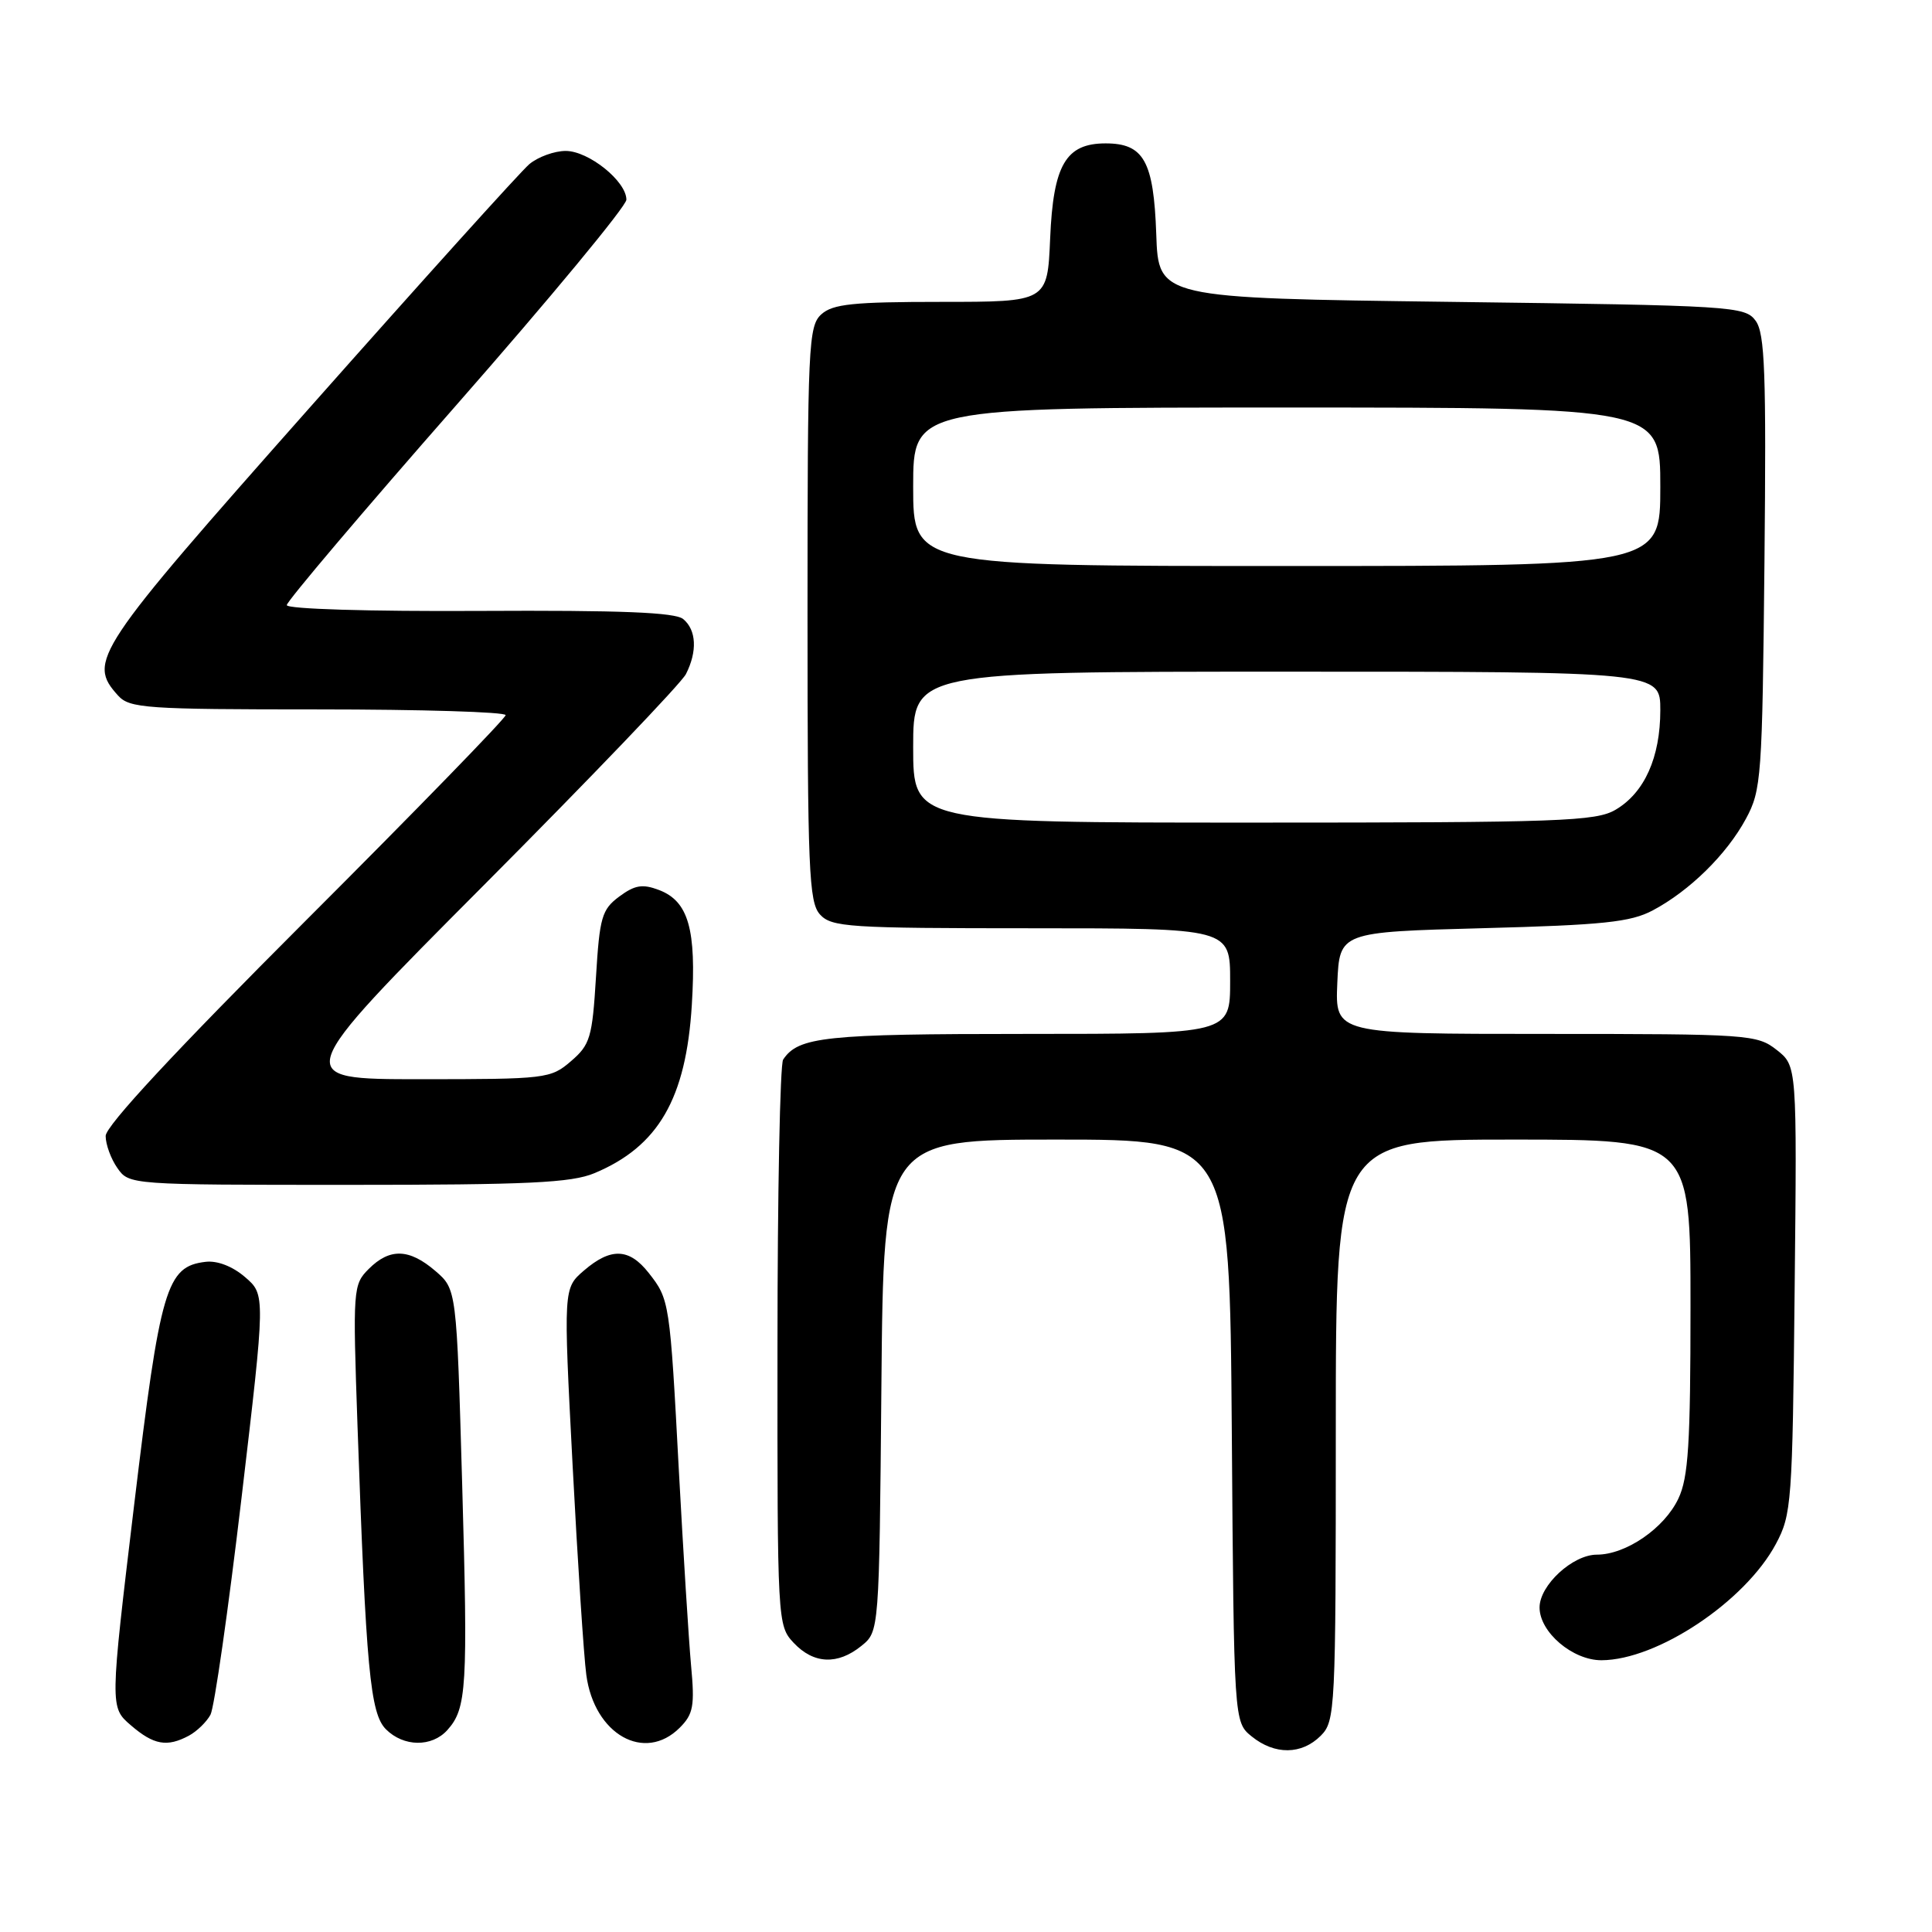 <?xml version="1.0" encoding="UTF-8" standalone="no"?>
<!DOCTYPE svg PUBLIC "-//W3C//DTD SVG 1.1//EN" "http://www.w3.org/Graphics/SVG/1.1/DTD/svg11.dtd" >
<svg xmlns="http://www.w3.org/2000/svg" xmlns:xlink="http://www.w3.org/1999/xlink" version="1.1" viewBox="0 0 256 256">
 <g >
 <path fill="currentColor"
d=" M 175.00 230.00 C 176.93 228.07 177.00 226.67 177.00 189.50 C 177.00 151.00 177.00 151.00 200.50 151.00 C 224.00 151.00 224.00 151.00 224.00 173.10 C 224.00 191.32 223.72 195.79 222.39 198.58 C 220.53 202.51 215.44 206.00 211.59 206.00 C 208.39 206.00 204.00 210.05 204.00 213.00 C 204.00 216.27 208.38 220.00 212.20 219.99 C 219.59 219.97 231.23 212.21 235.31 204.59 C 237.40 200.69 237.51 199.14 237.80 170.87 C 238.11 141.23 238.11 141.23 235.42 139.12 C 232.83 137.08 231.72 137.00 204.82 137.00 C 176.91 137.00 176.91 137.00 177.20 130.25 C 177.50 123.50 177.50 123.50 196.50 122.99 C 212.43 122.57 216.07 122.19 219.00 120.63 C 223.88 118.04 228.79 113.22 231.34 108.50 C 233.40 104.69 233.51 103.05 233.80 74.50 C 234.05 49.37 233.86 44.18 232.63 42.50 C 231.22 40.58 229.70 40.48 192.33 40.00 C 153.50 39.50 153.50 39.50 153.21 31.03 C 152.87 21.35 151.56 19.00 146.50 19.00 C 141.22 19.00 139.56 21.85 139.15 31.60 C 138.79 40.00 138.79 40.00 124.73 40.00 C 113.04 40.00 110.35 40.28 108.83 41.65 C 107.12 43.20 107.00 45.77 107.00 81.33 C 107.00 115.30 107.18 119.54 108.65 121.17 C 110.18 122.85 112.40 123.00 136.65 123.00 C 163.00 123.00 163.00 123.00 163.00 130.00 C 163.00 137.00 163.00 137.00 135.93 137.00 C 109.30 137.00 105.79 137.37 103.77 140.40 C 103.36 141.00 103.02 158.12 103.02 178.44 C 103.00 214.99 103.02 215.39 105.17 217.69 C 107.82 220.50 110.99 220.64 114.14 218.09 C 116.50 216.18 116.50 216.18 116.79 183.59 C 117.08 151.00 117.08 151.00 140.01 151.00 C 162.93 151.00 162.93 151.00 163.22 189.59 C 163.50 228.18 163.50 228.18 165.86 230.09 C 168.91 232.56 172.48 232.52 175.00 230.00 Z  M 25.04 229.98 C 26.09 229.41 27.37 228.17 27.89 227.21 C 28.40 226.25 30.25 213.34 32.00 198.51 C 35.18 171.55 35.18 171.55 32.47 169.22 C 30.81 167.79 28.78 167.01 27.23 167.20 C 22.05 167.82 21.24 170.57 17.78 199.36 C 14.56 226.22 14.56 226.22 17.34 228.61 C 20.37 231.22 22.13 231.54 25.04 229.98 Z  M 59.27 229.25 C 61.85 226.38 62.01 223.67 61.24 196.66 C 60.50 170.83 60.50 170.83 57.69 168.41 C 54.23 165.44 51.65 165.35 48.86 168.14 C 46.78 170.22 46.74 170.77 47.37 188.89 C 48.50 221.17 49.05 227.05 51.14 229.14 C 53.48 231.48 57.21 231.53 59.27 229.25 Z  M 90.07 228.93 C 91.87 227.13 92.07 226.04 91.57 220.68 C 91.26 217.28 90.54 205.72 89.96 195.00 C 88.76 172.44 88.72 172.18 85.95 168.66 C 83.37 165.38 80.94 165.29 77.38 168.35 C 74.65 170.70 74.65 170.70 75.87 194.10 C 76.54 206.97 77.36 219.50 77.69 221.94 C 78.75 229.83 85.41 233.59 90.07 228.93 Z  M 78.77 155.45 C 87.24 151.91 90.91 145.57 91.67 133.15 C 92.29 123.14 91.23 119.42 87.32 117.93 C 85.13 117.10 84.12 117.27 82.05 118.80 C 79.74 120.52 79.45 121.54 78.97 129.47 C 78.48 137.48 78.20 138.43 75.66 140.61 C 72.97 142.93 72.38 143.00 55.70 143.00 C 38.51 143.00 38.51 143.00 64.15 117.25 C 78.25 103.09 90.29 90.52 90.89 89.32 C 92.42 86.31 92.28 83.48 90.53 82.03 C 89.46 81.14 82.28 80.85 63.53 80.95 C 48.93 81.03 38.00 80.70 38.00 80.18 C 38.00 79.69 48.12 67.74 60.50 53.64 C 72.88 39.54 83.00 27.31 83.00 26.46 C 83.00 24.02 78.00 20.00 74.96 20.00 C 73.46 20.00 71.29 20.79 70.14 21.75 C 69.00 22.71 55.91 37.23 41.05 54.00 C 12.48 86.25 11.55 87.64 15.65 92.17 C 17.17 93.85 19.36 94.00 42.15 94.00 C 55.82 94.00 67.00 94.34 67.00 94.76 C 67.00 95.17 55.08 107.43 40.50 122.00 C 23.20 139.30 14.00 149.19 14.00 150.52 C 14.00 151.64 14.70 153.56 15.56 154.78 C 17.10 156.99 17.28 157.00 46.09 157.00 C 69.98 157.00 75.71 156.73 78.77 155.45 Z  M 121.00 99.00 C 121.00 89.00 121.00 89.00 170.50 89.00 C 220.00 89.00 220.00 89.00 220.00 94.10 C 220.00 100.36 217.90 105.04 214.08 107.29 C 211.47 108.83 206.81 109.00 166.10 109.00 C 121.00 109.00 121.00 109.00 121.00 99.00 Z  M 121.00 64.50 C 121.00 54.00 121.00 54.00 170.50 54.00 C 220.00 54.00 220.00 54.00 220.00 64.50 C 220.00 75.00 220.00 75.00 170.50 75.00 C 121.00 75.00 121.00 75.00 121.00 64.50 Z "/>
</g>
</svg>